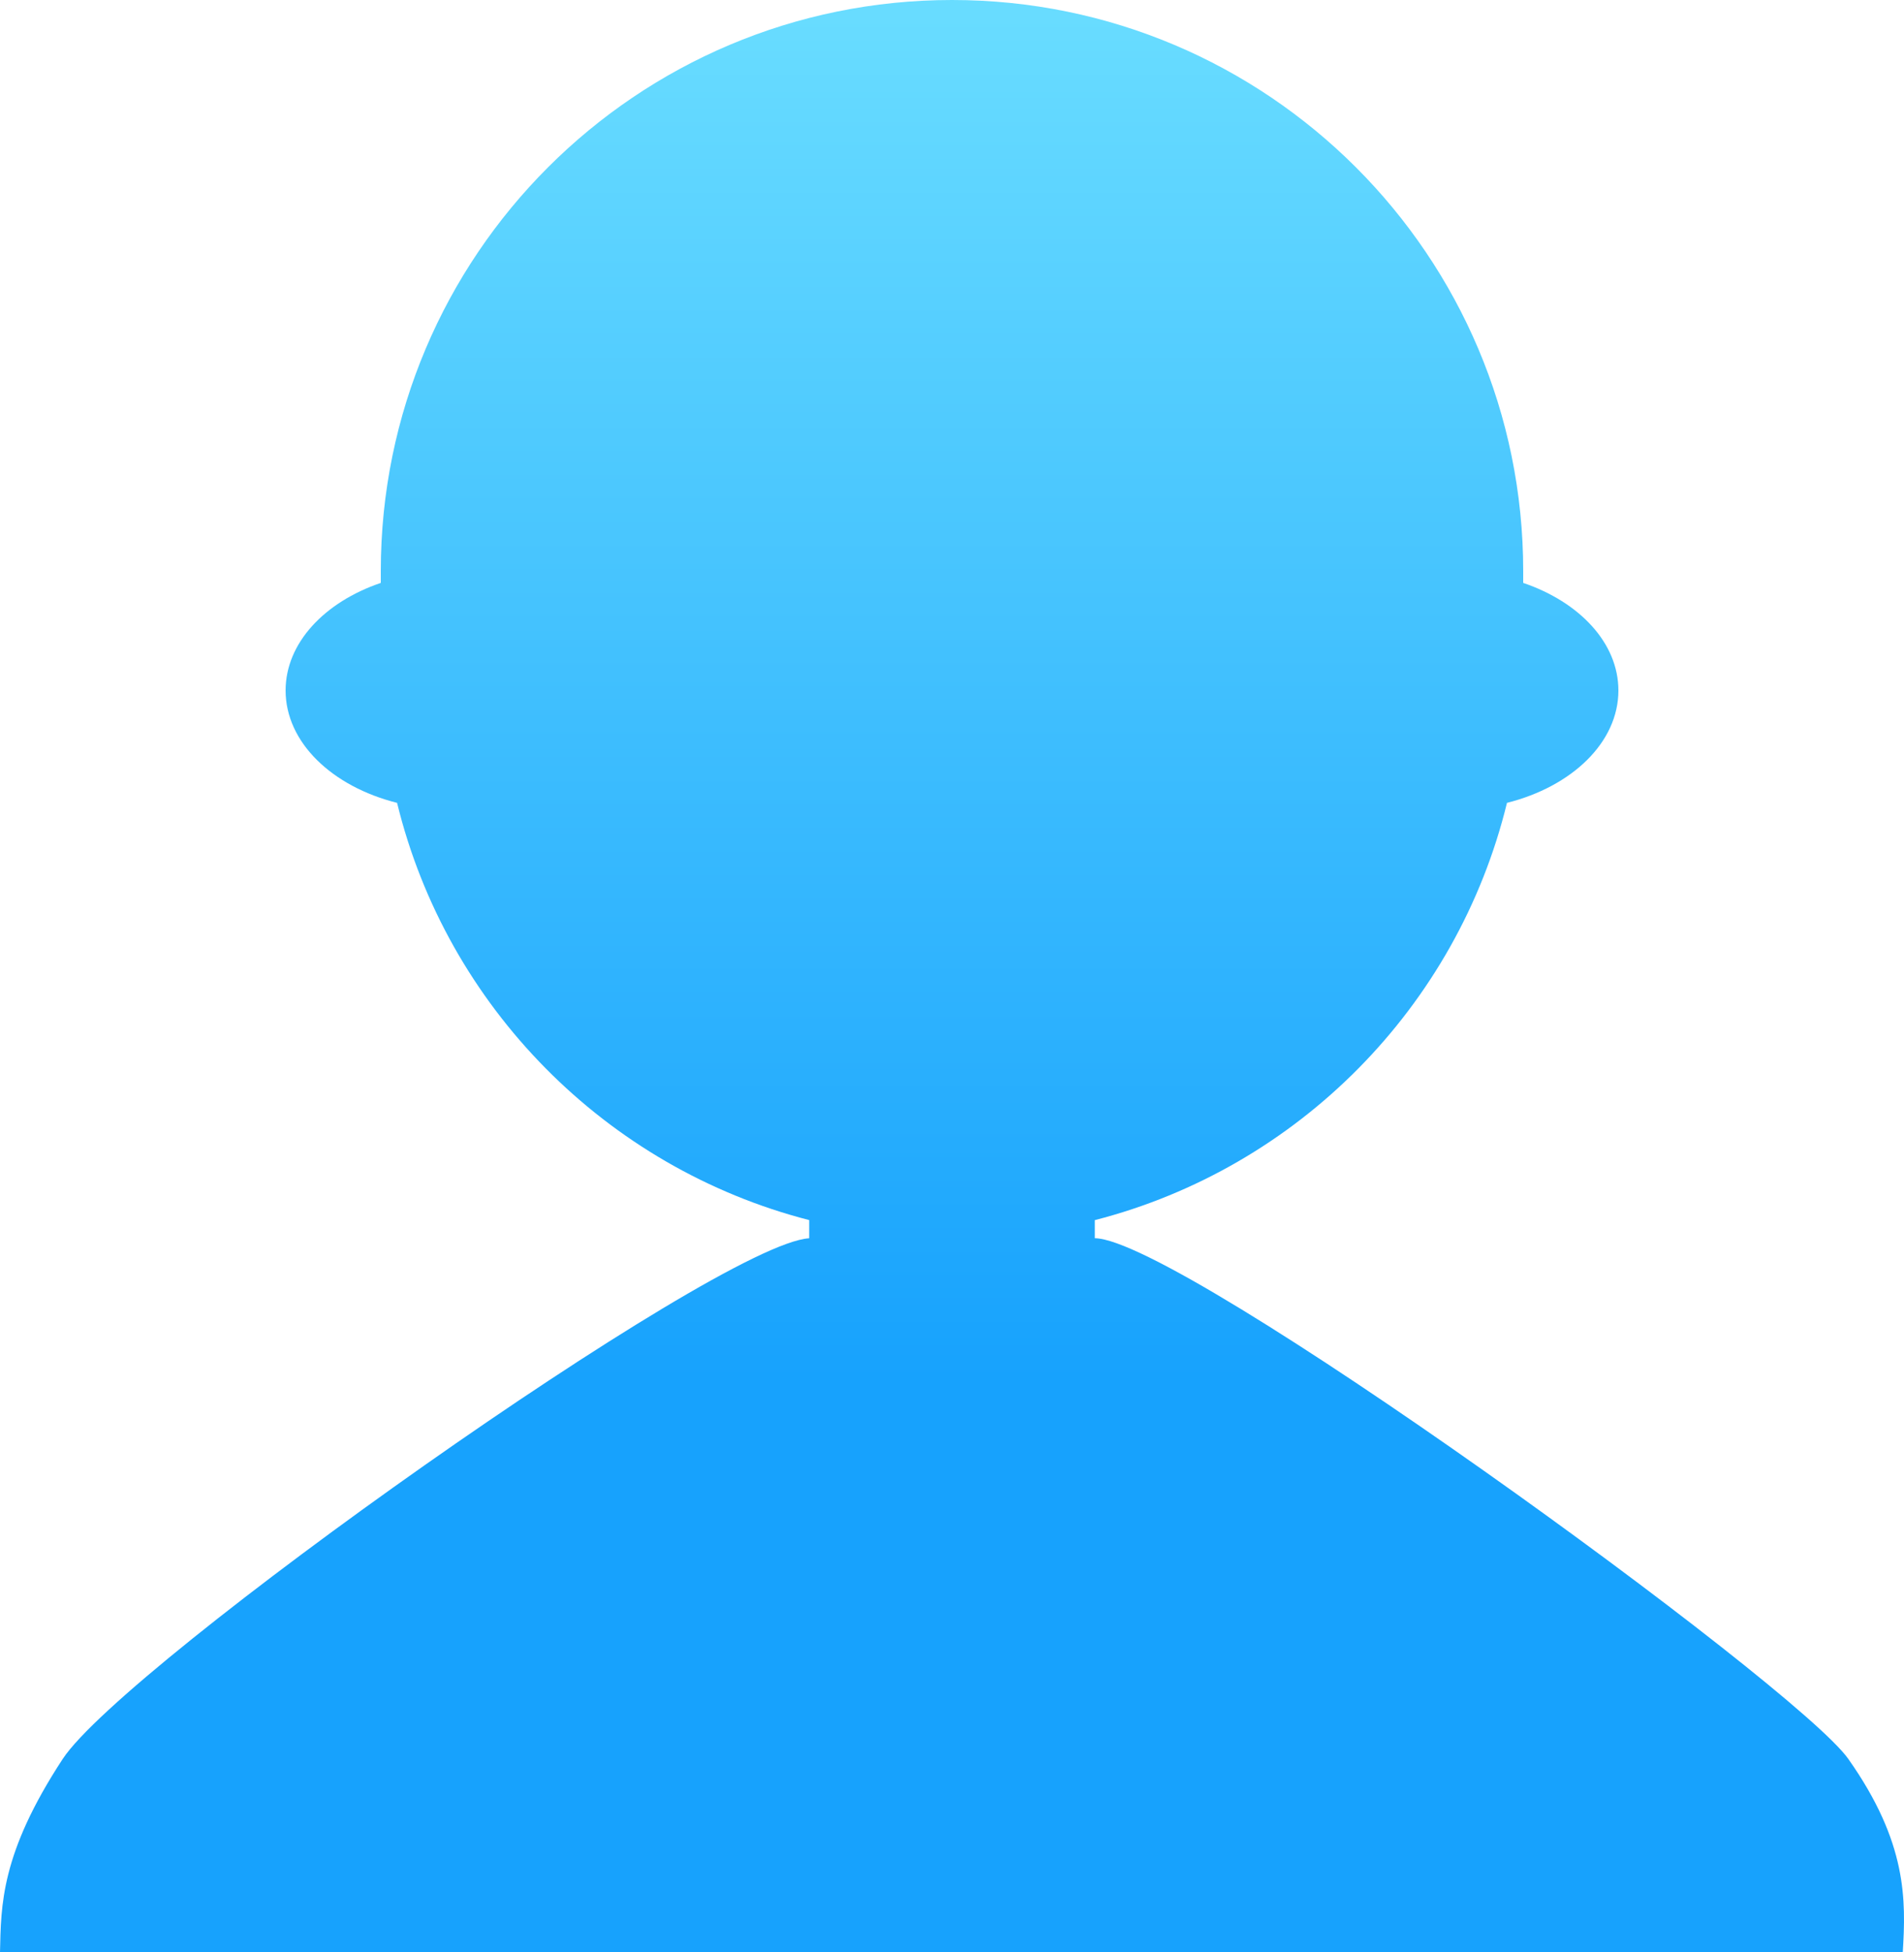 <?xml version="1.0" encoding="UTF-8" standalone="no"?>
<svg width="40px" height="41px" viewBox="0 0 40 41" version="1.1" xmlns="http://www.w3.org/2000/svg" xmlns:xlink="http://www.w3.org/1999/xlink">
    <!-- Generator: Sketch 39.1 (31720) - http://www.bohemiancoding.com/sketch -->
    <title>剪影图标</title>
    <desc>Created with Sketch.</desc>
    <defs>
        <linearGradient x1="50%" y1="0%" x2="50%" y2="71.072%" id="linearGradient-1">
            <stop stop-color="#68DCFF" offset="0%"></stop>
            <stop stop-color="#17A2FD" offset="100%"></stop>
        </linearGradient>
    </defs>
    <g id="Page-1" stroke="none" stroke-width="1" fill="none" fill-rule="evenodd">
        <g id="我的任务icon-copy" transform="translate(-2, -1)" fill="url(#linearGradient-1)">
            <g id="剪影图标" transform="translate(2, 1)">
                <path d="M31.659,16.86 C30.614,21.144 27.268,24.526 23,25.623 L23,26.003 C24.805,26.01 37.737,35.387 38.831,36.939 C40.072,38.699 40.041,39.901 39.974,41.002 L0,41.002 C0.022,40.007 0.013,38.928 1.317,36.939 C2.613,34.96 15.074,26.109 17,26.004 L17,25.622 C12.735,24.525 9.387,21.142 8.342,16.86 C6.978,16.518 6,15.591 6,14.5 C6,13.503 6.818,12.642 8,12.241 L8,11.992 C8,5.369 13.371,0 20,0 C26.627,0 32,5.371 32,11.992 L32,12.241 C33.182,12.642 34,13.503 34,14.5 C34,15.591 33.022,16.518 31.659,16.86 Z" id="Combined-Shape"></path>
            </g>
        </g>
    </g>
</svg>